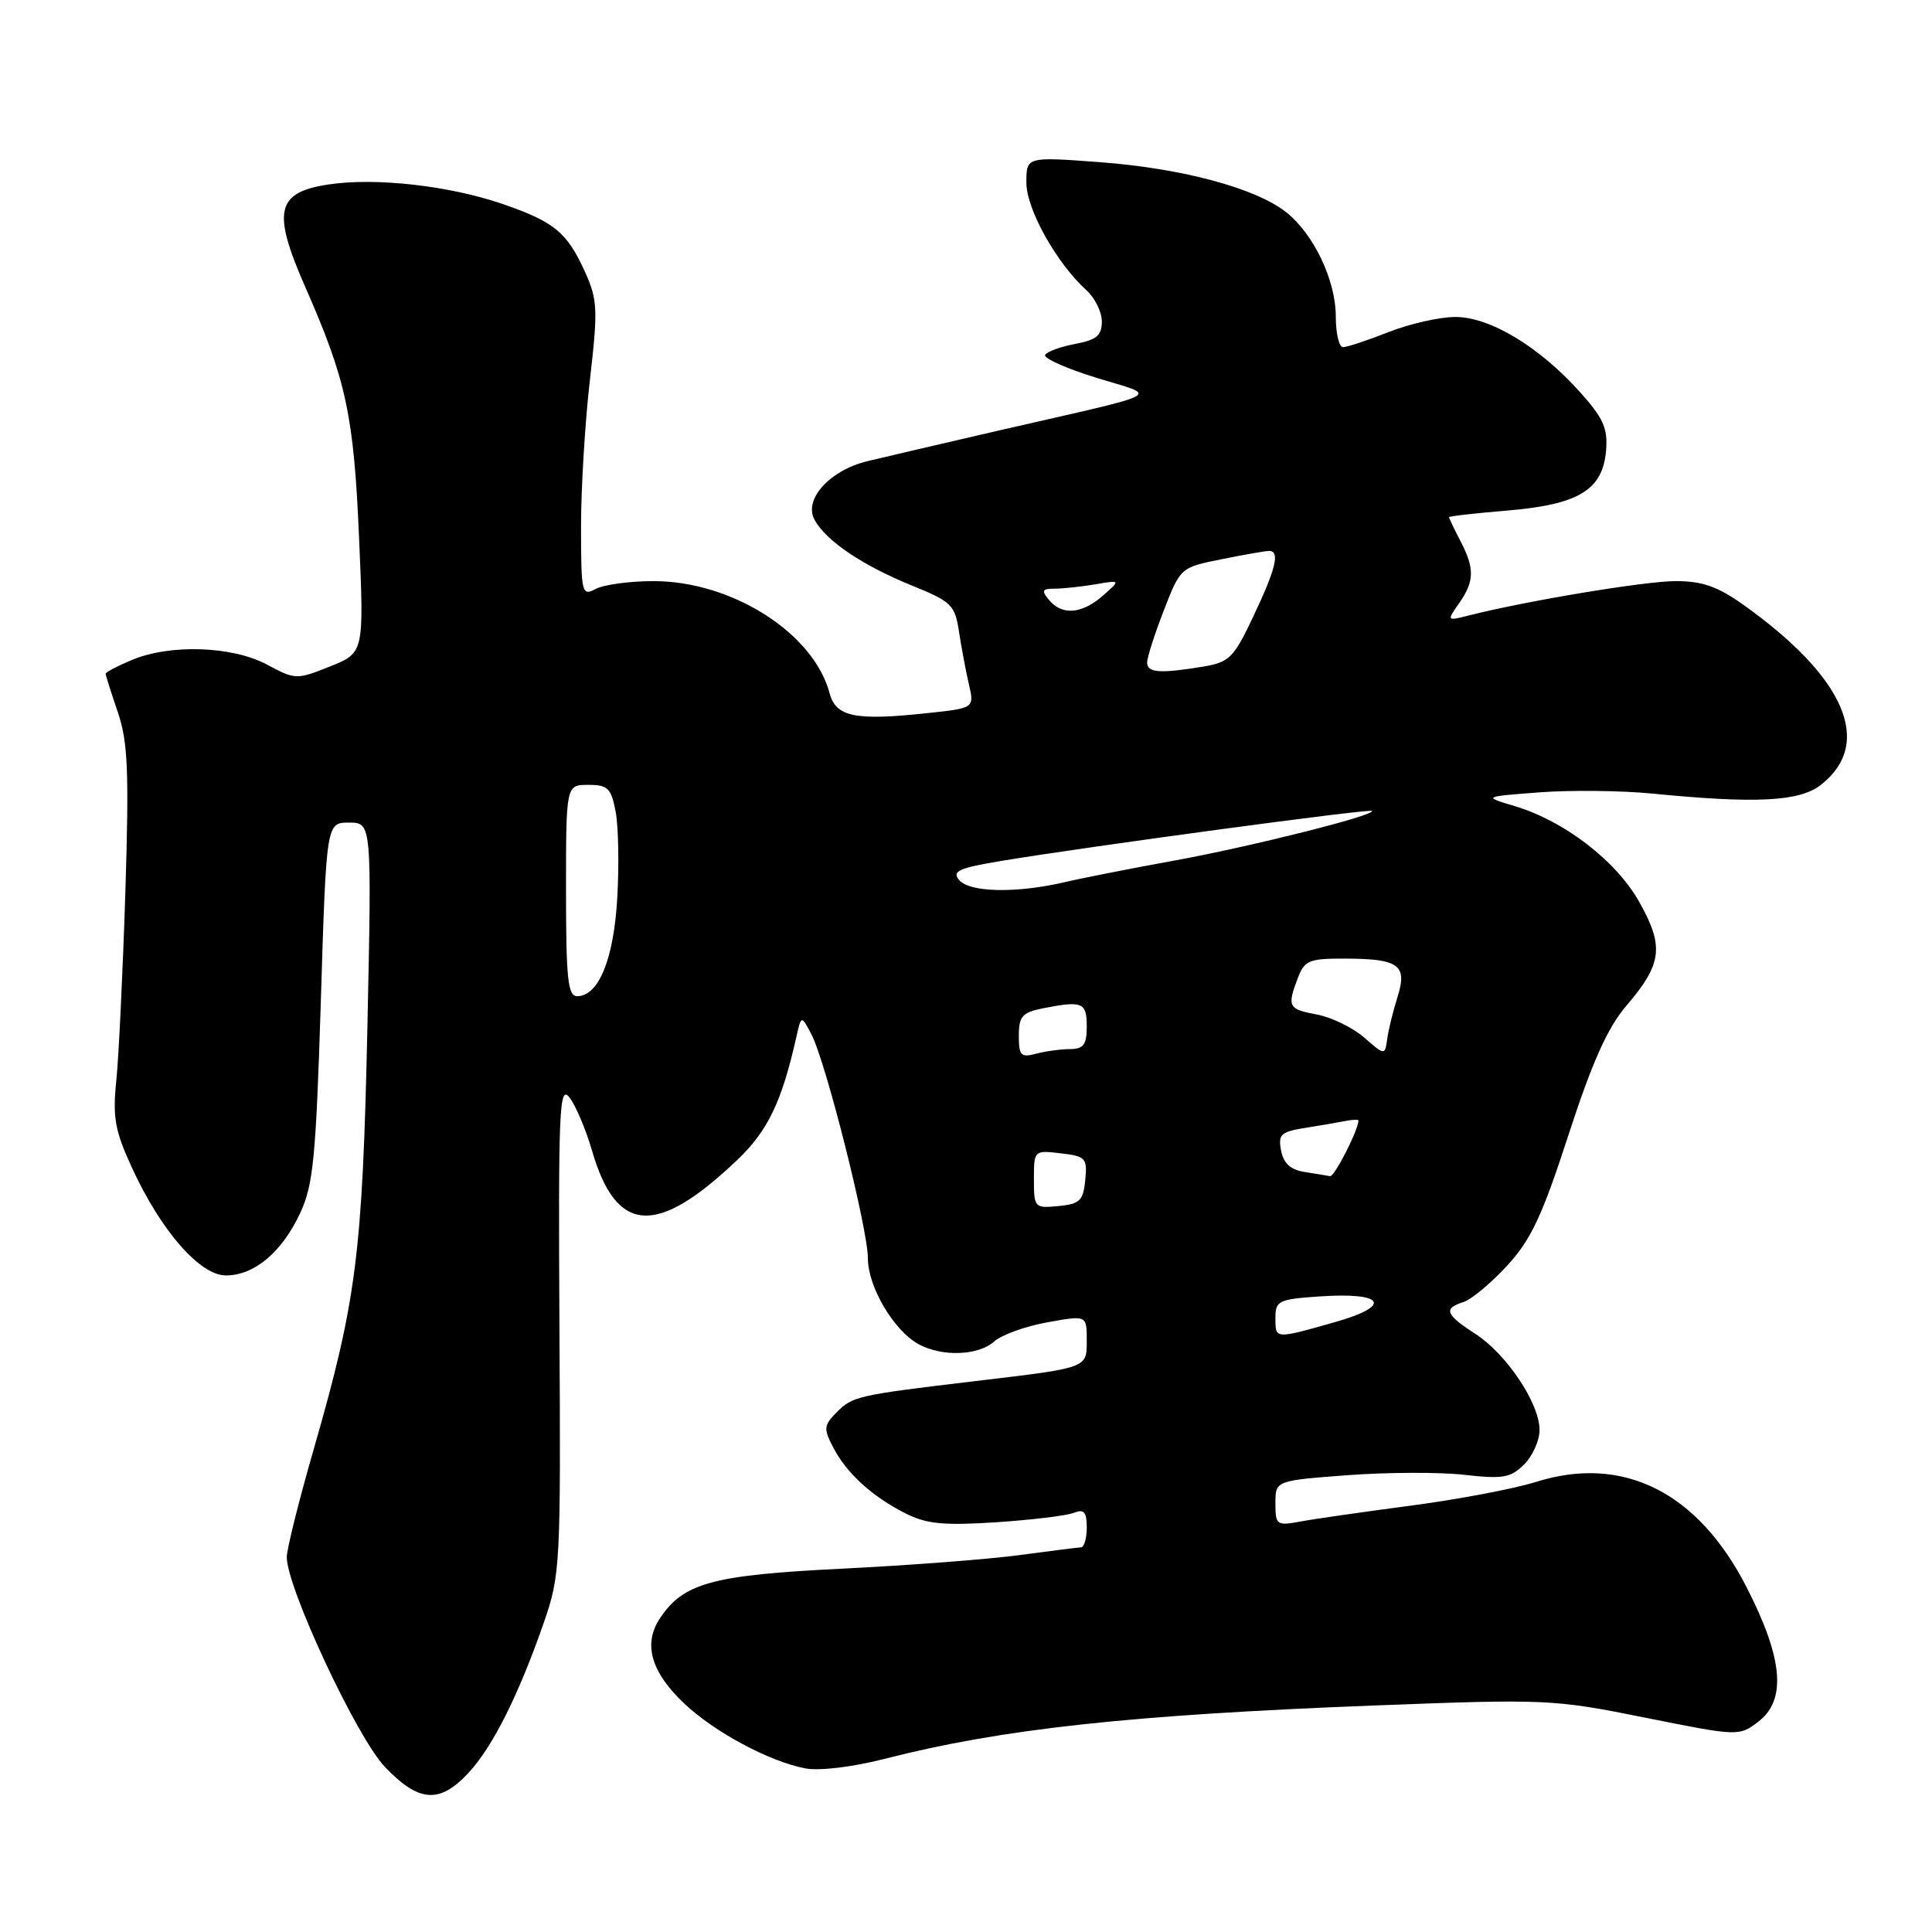 <?xml version="1.0" encoding="UTF-8" standalone="no"?>
<!DOCTYPE svg PUBLIC "-//W3C//DTD SVG 1.1//EN" "http://www.w3.org/Graphics/SVG/1.1/DTD/svg11.dtd" >
<svg xmlns="http://www.w3.org/2000/svg" xmlns:xlink="http://www.w3.org/1999/xlink" version="1.1" viewBox="0 0 256 256">
 <g >
 <path fill="currentColor"
d=" M 62.05 234.94 C 65.27 231.50 68.72 224.61 72.06 215.00 C 74.24 208.72 74.31 207.38 74.13 176.00 C 73.97 146.95 74.11 143.70 75.45 145.41 C 76.27 146.45 77.62 149.64 78.45 152.48 C 81.67 163.56 87.02 163.89 97.73 153.66 C 101.74 149.84 103.59 145.97 105.50 137.50 C 106.17 134.50 106.17 134.50 107.51 137.04 C 109.41 140.65 115.00 162.82 115.00 166.74 C 115.00 170.52 118.46 176.36 121.75 178.13 C 124.88 179.81 129.64 179.63 131.74 177.75 C 132.71 176.88 135.86 175.74 138.75 175.22 C 144.00 174.27 144.00 174.27 144.00 177.56 C 144.00 181.33 144.30 181.21 129.00 183.03 C 113.72 184.85 112.98 185.02 110.93 187.07 C 109.15 188.85 109.10 189.29 110.39 191.77 C 112.18 195.22 115.53 198.27 119.96 200.52 C 122.77 201.94 125.02 202.16 131.96 201.71 C 136.66 201.40 141.29 200.84 142.25 200.47 C 143.64 199.92 144.00 200.32 144.00 202.39 C 144.00 203.83 143.66 205.01 143.25 205.03 C 142.84 205.05 139.12 205.51 135.00 206.07 C 130.88 206.62 120.30 207.43 111.50 207.86 C 94.31 208.71 90.51 209.76 87.40 214.51 C 85.20 217.87 86.28 221.59 90.68 225.74 C 94.70 229.53 101.95 233.41 106.70 234.32 C 108.56 234.67 112.95 234.15 117.20 233.06 C 132.68 229.09 149.68 227.24 182.00 225.99 C 204.93 225.11 205.80 225.15 217.95 227.59 C 230.30 230.07 230.42 230.08 232.95 228.16 C 236.76 225.28 236.29 219.79 231.41 210.27 C 224.95 197.67 215.03 192.73 203.50 196.37 C 200.63 197.27 193.16 198.69 186.89 199.51 C 180.63 200.34 174.04 201.28 172.25 201.62 C 169.17 202.19 169.00 202.07 169.00 199.20 C 169.00 196.19 169.00 196.19 178.55 195.47 C 183.81 195.08 190.76 195.05 194.01 195.42 C 199.15 196.00 200.18 195.82 201.96 194.04 C 203.08 192.92 204.00 190.87 204.00 189.48 C 204.00 185.96 199.64 179.43 195.50 176.75 C 191.52 174.18 191.22 173.38 193.91 172.53 C 194.96 172.20 197.56 170.03 199.70 167.71 C 202.87 164.27 204.35 161.11 207.84 150.36 C 210.98 140.70 213.01 136.18 215.50 133.27 C 220.23 127.74 220.53 125.44 217.25 119.58 C 214.18 114.07 207.27 108.76 200.66 106.80 C 196.50 105.56 196.50 105.56 204.00 104.99 C 208.12 104.68 214.88 104.75 219.00 105.16 C 232.75 106.51 238.47 106.21 241.29 103.99 C 248.27 98.50 244.52 89.78 231.05 80.17 C 227.62 77.72 225.57 77.00 222.05 77.00 C 217.99 77.00 202.33 79.60 194.59 81.56 C 191.69 82.29 191.69 82.29 193.34 79.93 C 195.38 77.01 195.42 75.32 193.49 71.64 C 192.67 70.06 192.00 68.66 192.00 68.53 C 192.00 68.40 195.49 68.00 199.75 67.65 C 209.19 66.85 212.36 64.93 212.81 59.72 C 213.06 56.75 212.46 55.40 209.31 51.90 C 203.92 45.91 197.42 42.00 192.84 42.00 C 190.77 42.00 186.79 42.90 184.00 44.00 C 181.21 45.10 178.49 46.00 177.96 46.00 C 177.43 46.00 177.00 44.18 177.00 41.96 C 177.00 37.13 174.07 30.99 170.39 28.09 C 166.35 24.92 156.61 22.30 145.75 21.49 C 136.00 20.76 136.00 20.76 136.00 24.21 C 136.00 27.72 140.00 34.88 143.98 38.48 C 145.09 39.49 146.00 41.34 146.00 42.61 C 146.00 44.45 145.29 45.04 142.49 45.57 C 140.56 45.93 138.76 46.58 138.49 47.02 C 138.22 47.45 141.26 48.82 145.25 50.05 C 153.59 52.63 155.06 51.83 132.50 57.01 C 124.80 58.79 116.90 60.63 114.93 61.11 C 109.95 62.32 106.48 66.15 107.91 68.84 C 109.42 71.65 114.27 74.93 120.89 77.61 C 126.08 79.72 126.54 80.17 127.07 83.69 C 127.39 85.79 127.98 88.92 128.38 90.66 C 129.12 93.83 129.12 93.83 122.81 94.50 C 113.34 95.52 110.76 94.99 109.93 91.87 C 107.82 83.89 97.00 77.00 86.59 77.00 C 83.44 77.00 80.00 77.47 78.93 78.04 C 77.09 79.02 77.00 78.65 76.99 69.79 C 76.99 64.68 77.52 55.91 78.17 50.30 C 79.24 41.05 79.18 39.73 77.54 36.08 C 75.14 30.78 73.48 29.40 66.57 27.02 C 59.51 24.60 49.79 23.50 43.55 24.44 C 36.61 25.48 36.03 27.97 40.42 37.96 C 45.89 50.40 46.88 54.98 47.58 71.30 C 48.24 86.50 48.24 86.50 43.72 88.31 C 39.30 90.08 39.13 90.07 35.37 88.06 C 30.78 85.60 22.56 85.32 17.47 87.45 C 15.56 88.25 14.00 89.07 14.00 89.27 C 14.00 89.48 14.72 91.76 15.61 94.36 C 16.95 98.31 17.11 102.14 16.61 118.28 C 16.27 128.85 15.73 140.07 15.41 143.21 C 14.91 148.03 15.23 149.82 17.44 154.64 C 21.28 163.03 26.47 169.00 29.93 169.00 C 33.69 169.00 37.33 165.95 39.76 160.77 C 41.51 157.05 41.86 153.46 42.51 132.75 C 43.24 109.00 43.24 109.00 46.25 109.00 C 49.26 109.00 49.26 109.00 48.68 136.25 C 48.03 166.10 47.24 172.31 41.59 191.96 C 39.61 198.81 38.00 205.28 38.00 206.33 C 38.00 210.36 47.27 230.20 50.98 234.10 C 55.48 238.83 58.23 239.04 62.05 234.94 Z  M 169.00 174.59 C 169.00 172.37 169.45 172.15 174.75 171.79 C 183.48 171.18 184.60 173.01 176.85 175.20 C 168.85 177.46 169.00 177.47 169.00 174.59 Z  M 137.00 156.26 C 137.00 152.43 137.02 152.40 140.55 152.82 C 143.86 153.20 144.09 153.45 143.80 156.37 C 143.54 159.09 143.08 159.54 140.25 159.81 C 137.09 160.12 137.00 160.02 137.00 156.26 Z  M 172.86 155.29 C 171.01 155.01 170.07 154.15 169.75 152.46 C 169.34 150.33 169.72 149.97 172.89 149.46 C 174.88 149.15 177.29 148.73 178.25 148.54 C 179.21 148.35 180.00 148.32 180.00 148.47 C 180.00 149.72 176.81 155.97 176.24 155.85 C 175.83 155.77 174.31 155.52 172.86 155.29 Z  M 135.00 137.24 C 135.00 134.69 135.46 134.16 138.12 133.62 C 143.42 132.57 144.00 132.80 144.00 136.00 C 144.00 138.44 143.58 139.00 141.75 139.01 C 140.51 139.02 138.49 139.30 137.25 139.63 C 135.28 140.16 135.00 139.86 135.00 137.24 Z  M 180.75 137.47 C 179.23 136.16 176.42 134.79 174.50 134.43 C 170.69 133.72 170.52 133.39 171.98 129.57 C 172.85 127.26 173.48 127.00 178.23 127.02 C 185.39 127.04 186.52 127.87 185.17 132.13 C 184.59 133.98 183.97 136.48 183.81 137.68 C 183.50 139.86 183.50 139.86 180.75 137.47 Z  M 75.00 118.00 C 75.00 104.00 75.00 104.00 77.95 104.00 C 80.55 104.00 80.99 104.43 81.58 107.57 C 81.95 109.53 82.04 114.67 81.79 118.99 C 81.33 127.10 79.32 132.00 76.48 132.00 C 75.24 132.00 75.00 129.68 75.00 118.00 Z  M 127.08 116.60 C 126.11 115.43 127.06 115.01 132.71 114.07 C 144.57 112.11 181.47 107.14 181.79 107.45 C 182.35 108.01 165.59 112.22 155.50 114.05 C 150.00 115.05 143.47 116.33 141.00 116.91 C 134.61 118.39 128.45 118.25 127.08 116.60 Z  M 152.00 87.79 C 152.00 87.12 152.99 84.02 154.21 80.89 C 156.41 75.21 156.43 75.19 161.87 74.10 C 164.88 73.49 167.71 73.00 168.17 73.00 C 169.63 73.00 169.07 75.35 166.11 81.60 C 163.46 87.21 162.91 87.75 159.36 88.34 C 153.71 89.27 152.00 89.15 152.00 87.79 Z  M 139.00 79.50 C 137.96 78.25 138.09 78.00 139.75 78.00 C 140.85 78.00 143.27 77.74 145.12 77.43 C 148.50 76.85 148.50 76.85 146.14 78.93 C 143.35 81.37 140.73 81.58 139.00 79.50 Z "/>
</g>
</svg>